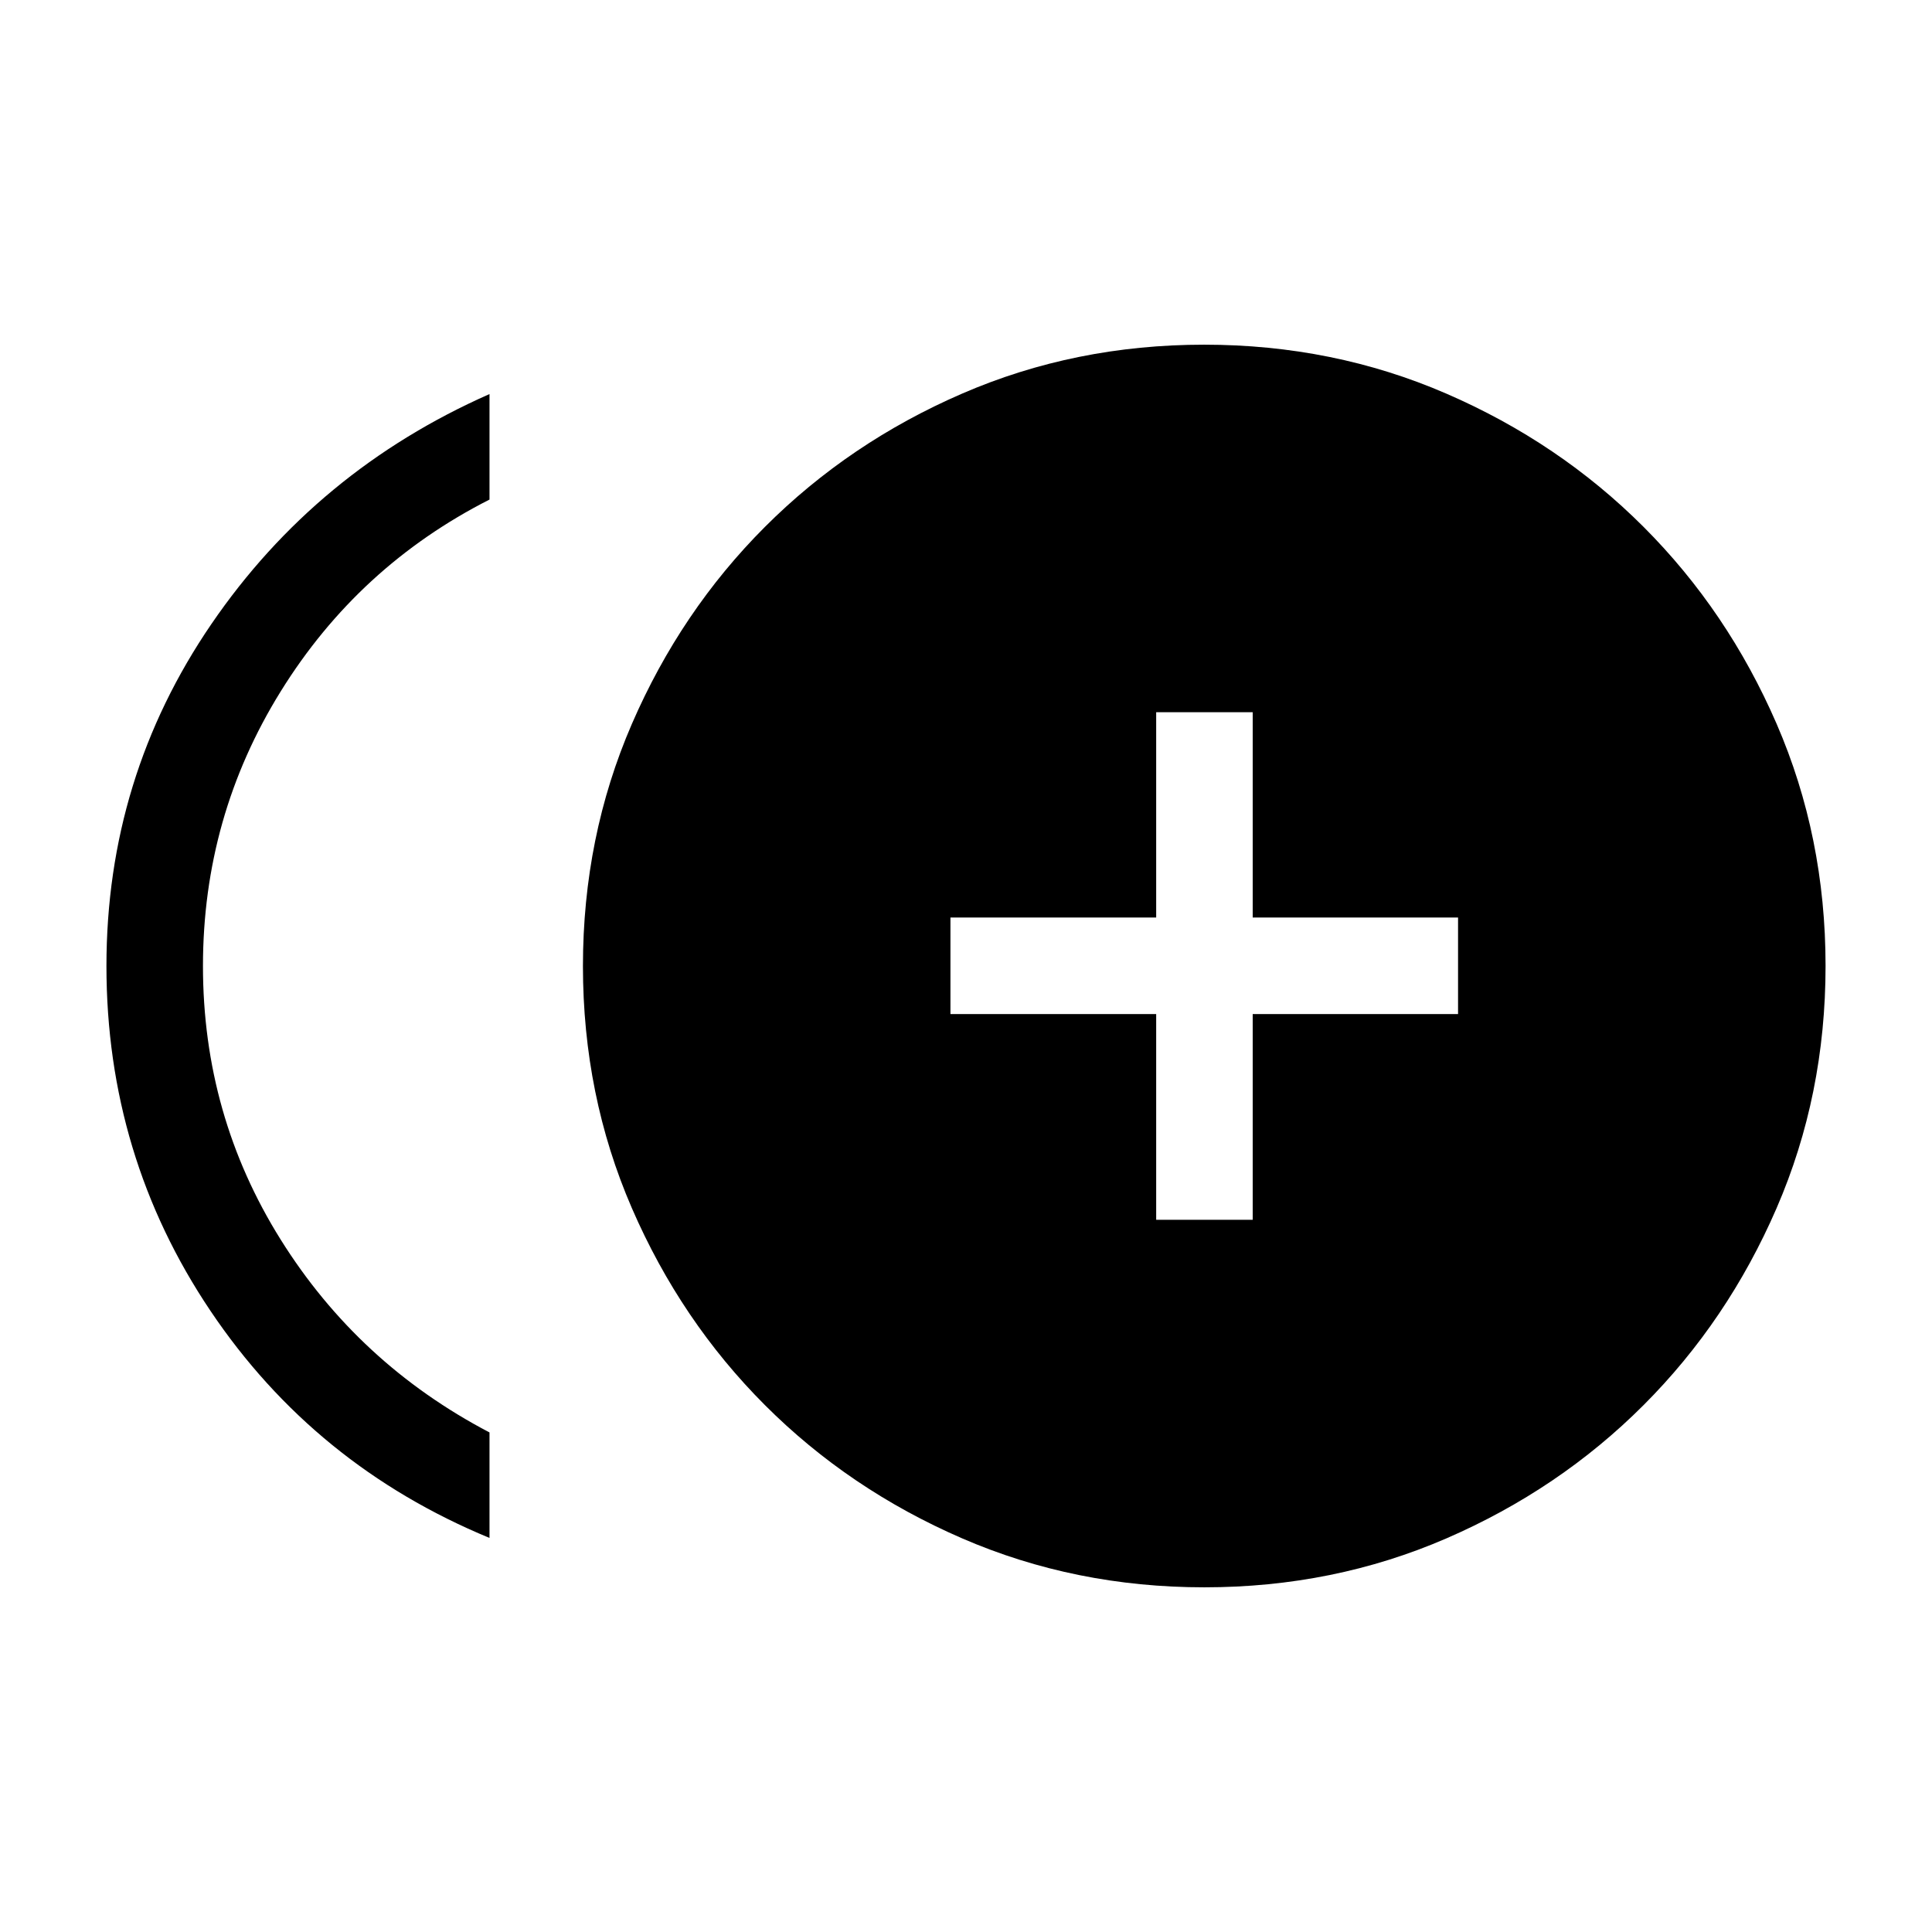 <svg xmlns="http://www.w3.org/2000/svg" height="20" viewBox="0 -960 960 960" width="20"><path d="M574.5-353.89h47.96v-102.23H724.5v-47.96H622.46v-102.03H574.5v102.03H472.27v47.96H574.5v102.23ZM243.23-195.81q-87.04-36-138.69-112.89Q52.89-385.6 52.89-480q0-93.64 52.15-169.92 52.15-76.27 138.19-114.27v52.42q-65.18 33.1-103.78 95.37-38.6 62.26-38.6 136.43 0 74.16 38.6 135.89 38.6 61.73 103.78 95.85v52.42Zm355.2 24.54q-64.2 0-120.31-24.31-56.12-24.31-97.98-66.18-41.86-41.86-66.17-97.93-24.31-56.06-24.31-120.26t24.31-120.32q24.31-56.11 66.17-97.97 41.86-41.87 97.93-66.18 56.07-24.31 120.27-24.31 64.2 0 120.31 24.31 56.12 24.31 97.98 66.18 41.86 41.86 66.17 97.93 24.31 56.06 24.31 120.26T882.8-359.73q-24.31 56.11-66.17 97.97-41.86 41.87-97.93 66.18-56.07 24.31-120.27 24.31Z"/></svg>